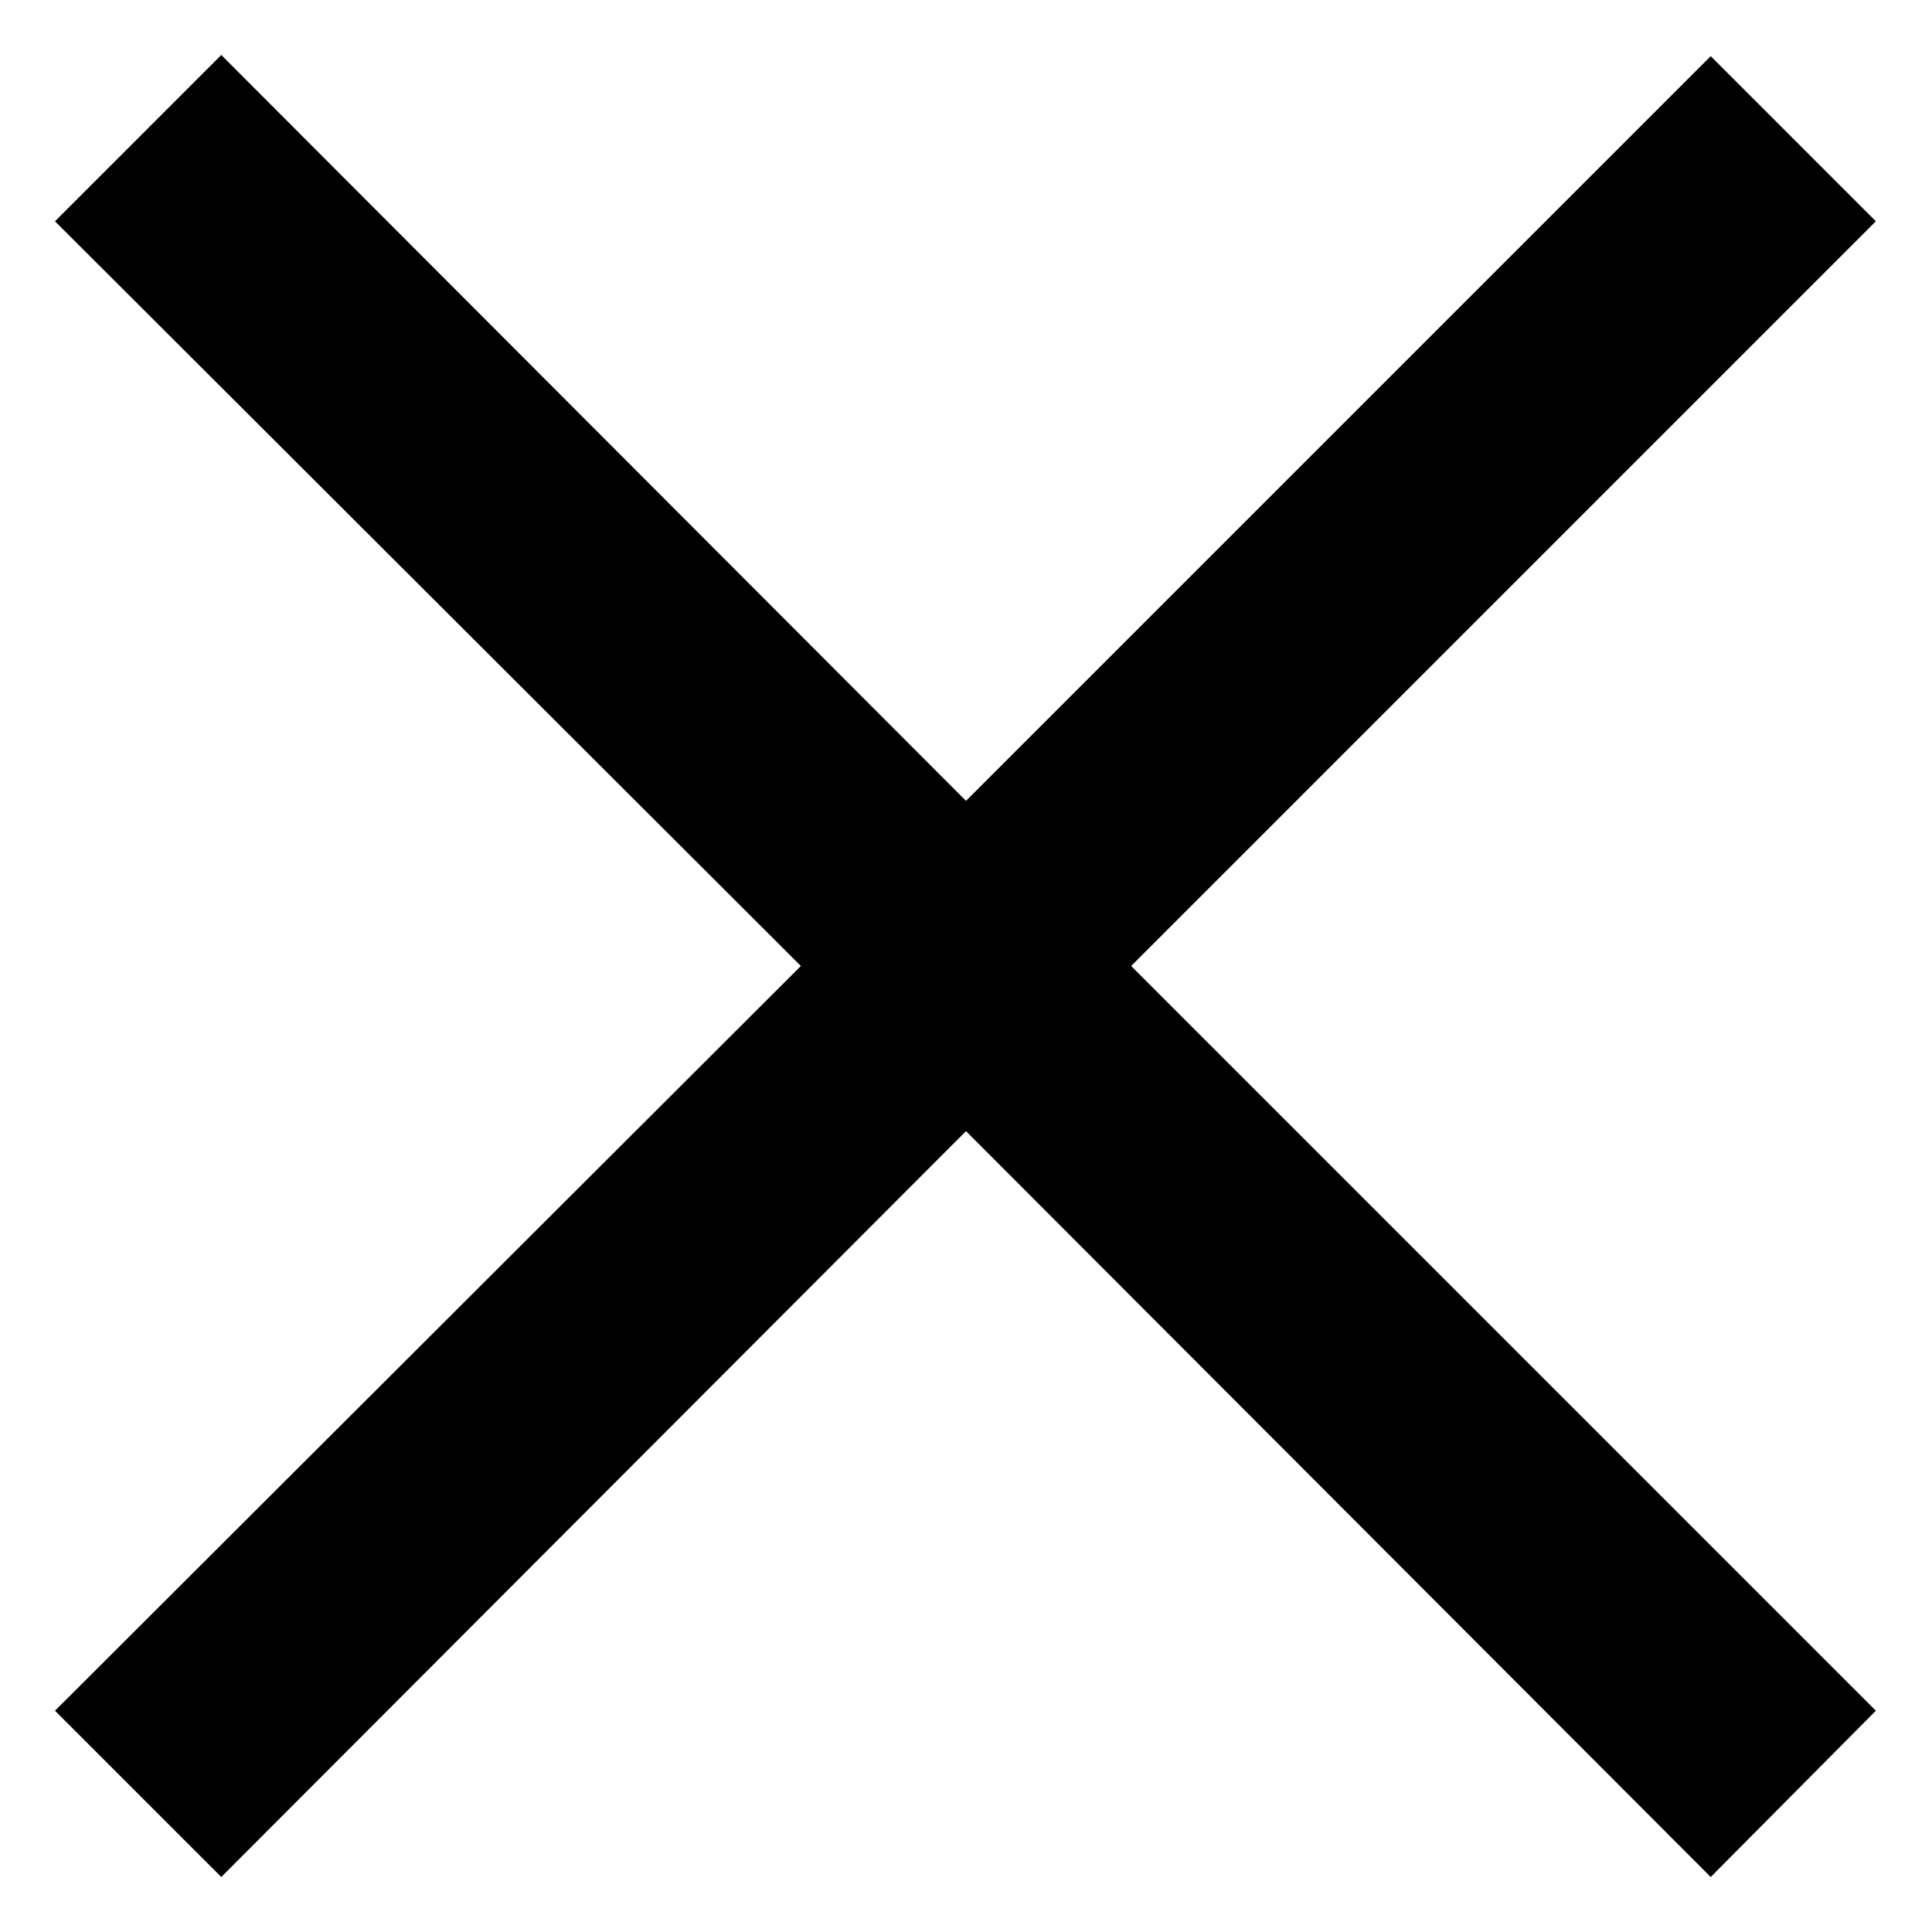 <!-- Generated by IcoMoon.io -->
<svg version="1.1" xmlns="http://www.w3.org/2000/svg" width="32" height="32" viewBox="0 0 32 32">
<path d="M28.335 31.089l-12.335-12.354-12.335 12.354-2.754-2.754 12.354-12.335-12.354-12.335 2.754-2.754 12.335 12.354 12.335-12.335 2.735 2.735-12.335 12.335 12.335 12.335-2.735 2.754z"></path>
</svg>
